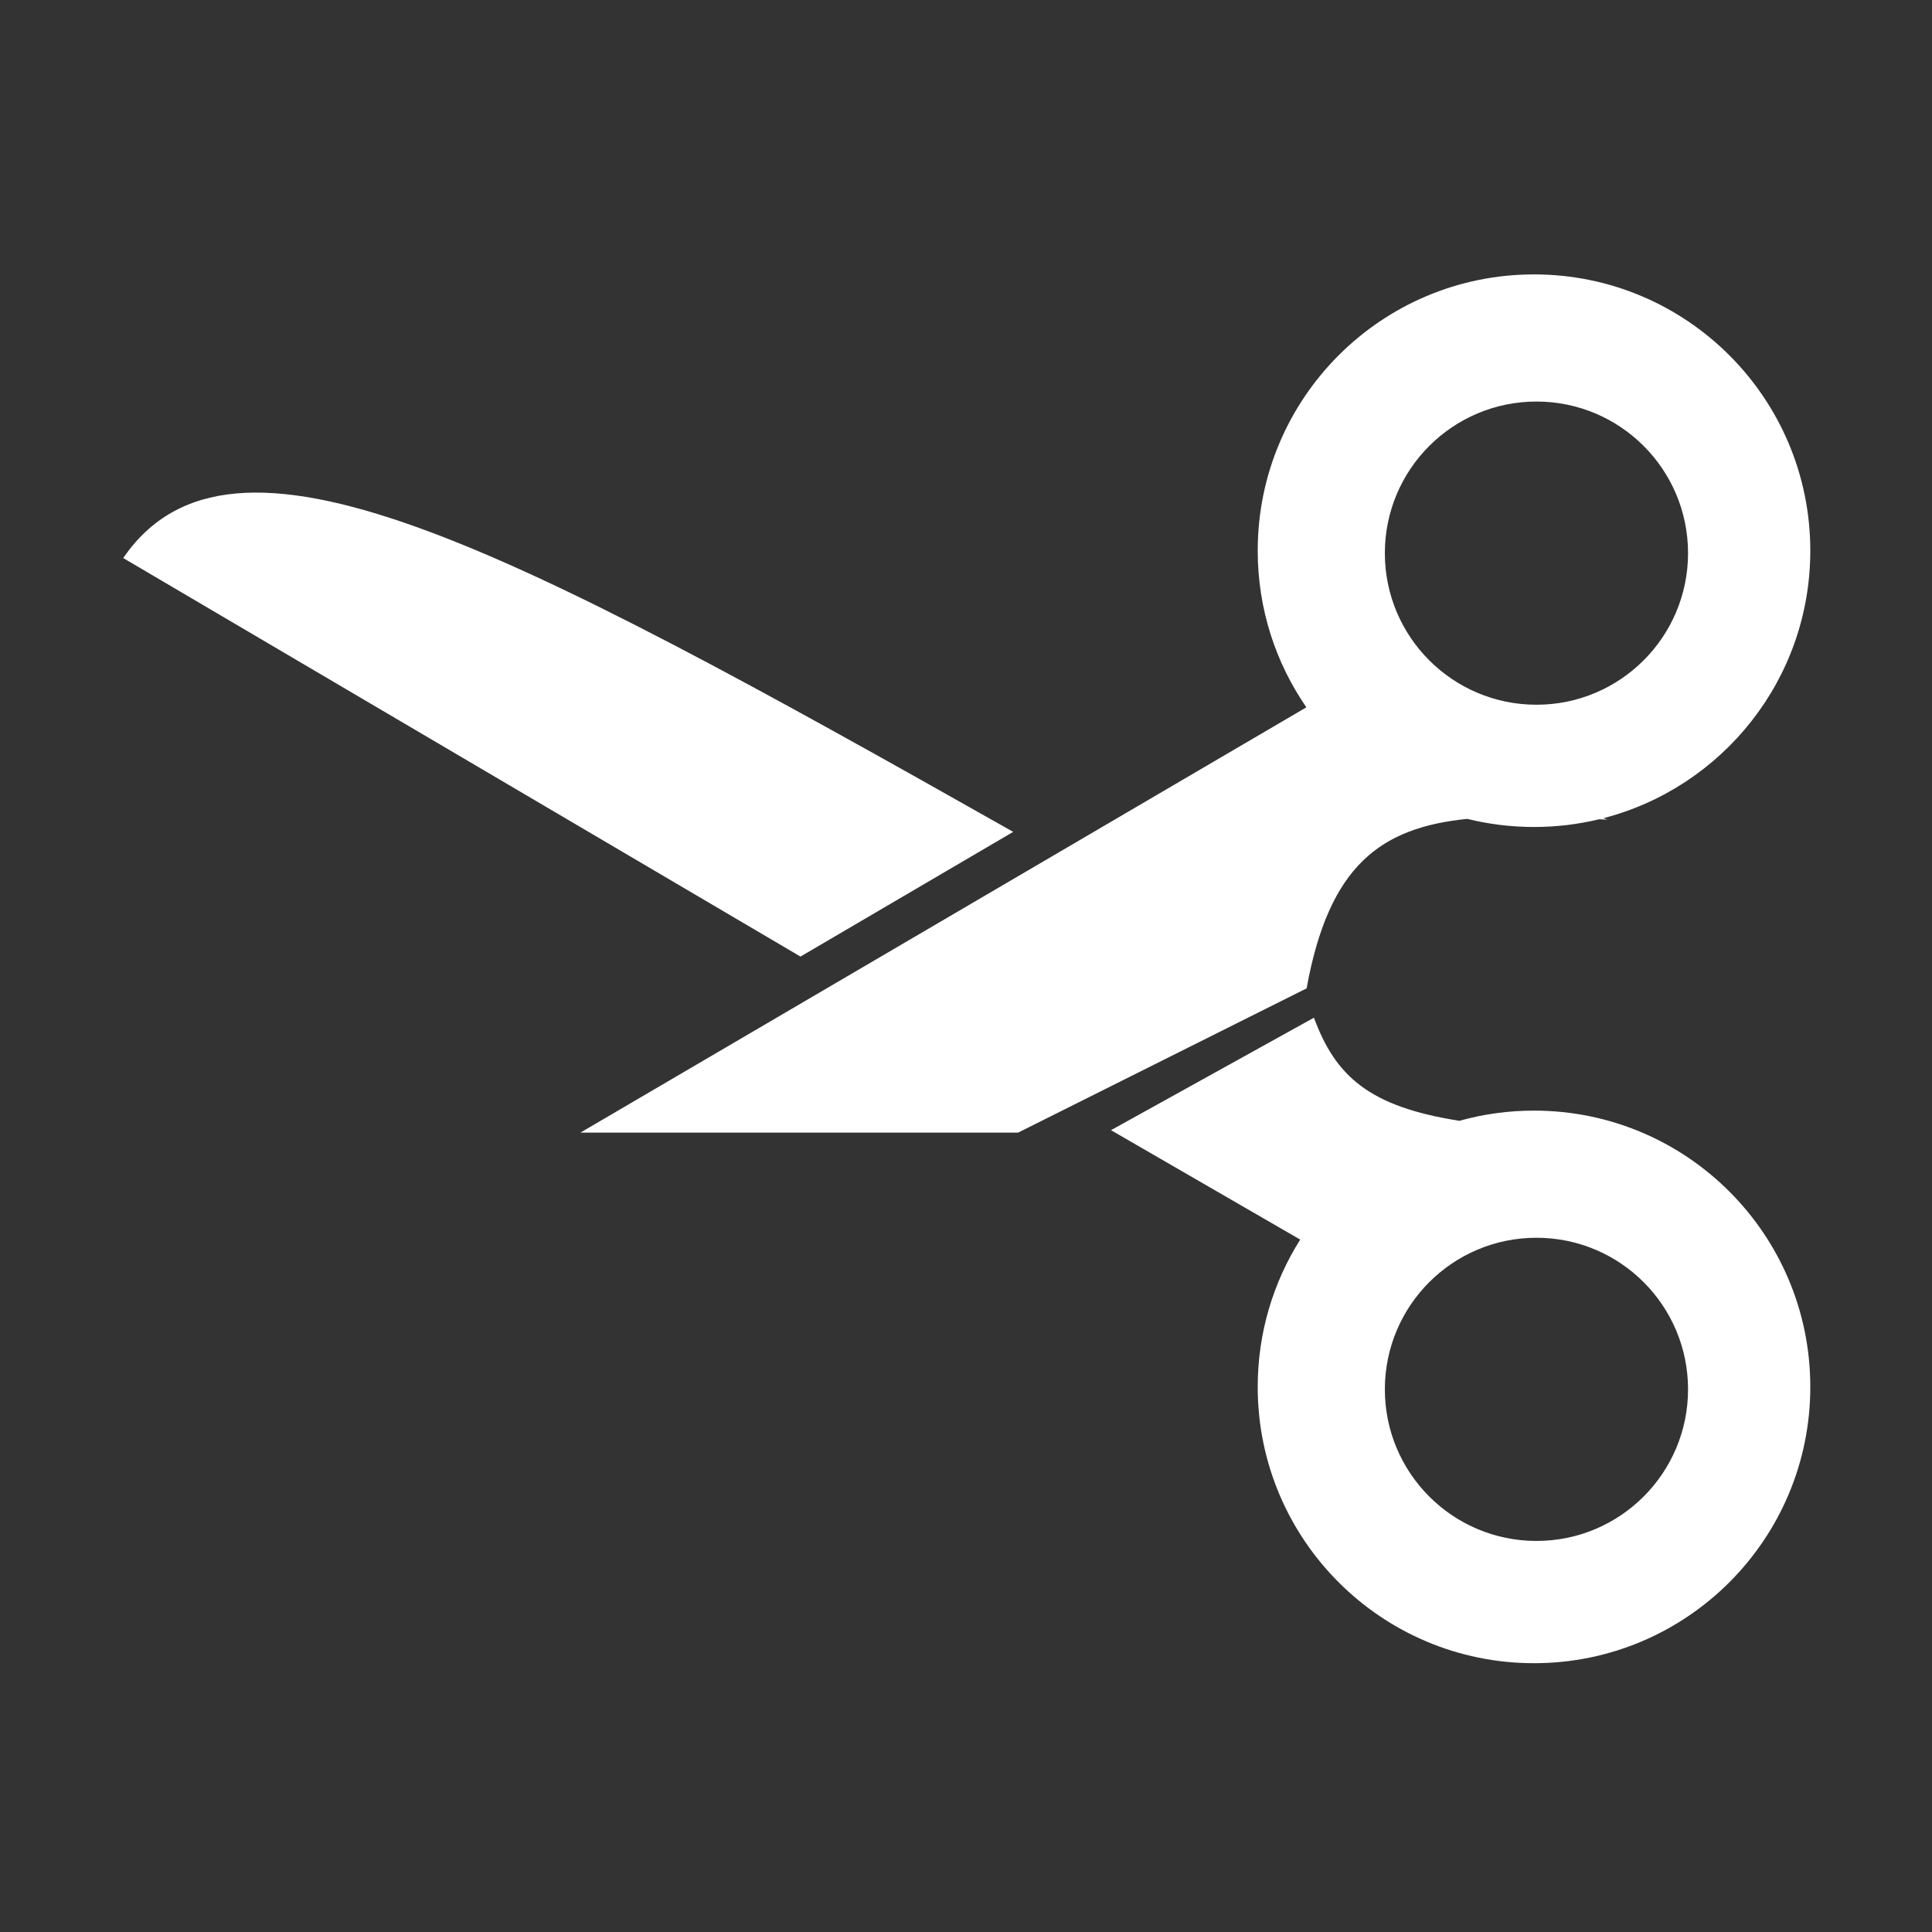 <svg width="345" height="345" viewBox="0 0 345 345" fill="none" xmlns="http://www.w3.org/2000/svg">
<rect x="0" y="0" width="345" height="345" fill="#333333" stroke="none"/>
<path fill-rule="evenodd" clip-rule="evenodd" d="M285.578 146.293C281.843 147.197 277.942 147.676 273.93 147.676C269.819 147.676 265.826 147.173 262.009 146.226C246.533 147.793 237.303 154.549 233.324 176.493L181.803 202.254H103.648L233.28 126.308C227.8 118.359 224.592 108.723 224.592 98.338C224.592 71.089 246.681 49 273.93 49C301.178 49 323.268 71.089 323.268 98.338C323.268 121.304 307.576 140.605 286.329 146.105L287.028 146.366C286.541 146.341 286.058 146.317 285.578 146.293ZM301.437 98.775C301.437 113.725 289.317 125.845 274.366 125.845C259.416 125.845 247.296 113.725 247.296 98.775C247.296 83.824 259.416 71.704 274.366 71.704C289.317 71.704 301.437 83.824 301.437 98.775ZM142.944 170.817L180.93 148.549C89.381 96.784 41.398 71.467 22 99.648L142.944 170.817ZM198.394 201.817L232.182 221.356C227.374 228.971 224.592 237.991 224.592 247.662C224.592 274.911 246.681 297 273.93 297C301.178 297 323.268 274.911 323.268 247.662C323.268 220.413 301.178 198.324 273.93 198.324C269.313 198.324 264.845 198.958 260.607 200.144C244.497 197.623 238.486 192.19 234.634 181.732L198.394 201.817ZM274.366 275.169C289.317 275.169 301.437 263.049 301.437 248.099C301.437 233.148 289.317 221.028 274.366 221.028C259.416 221.028 247.296 233.148 247.296 248.099C247.296 263.049 259.416 275.169 274.366 275.169Z" fill="white"/>
</svg>
